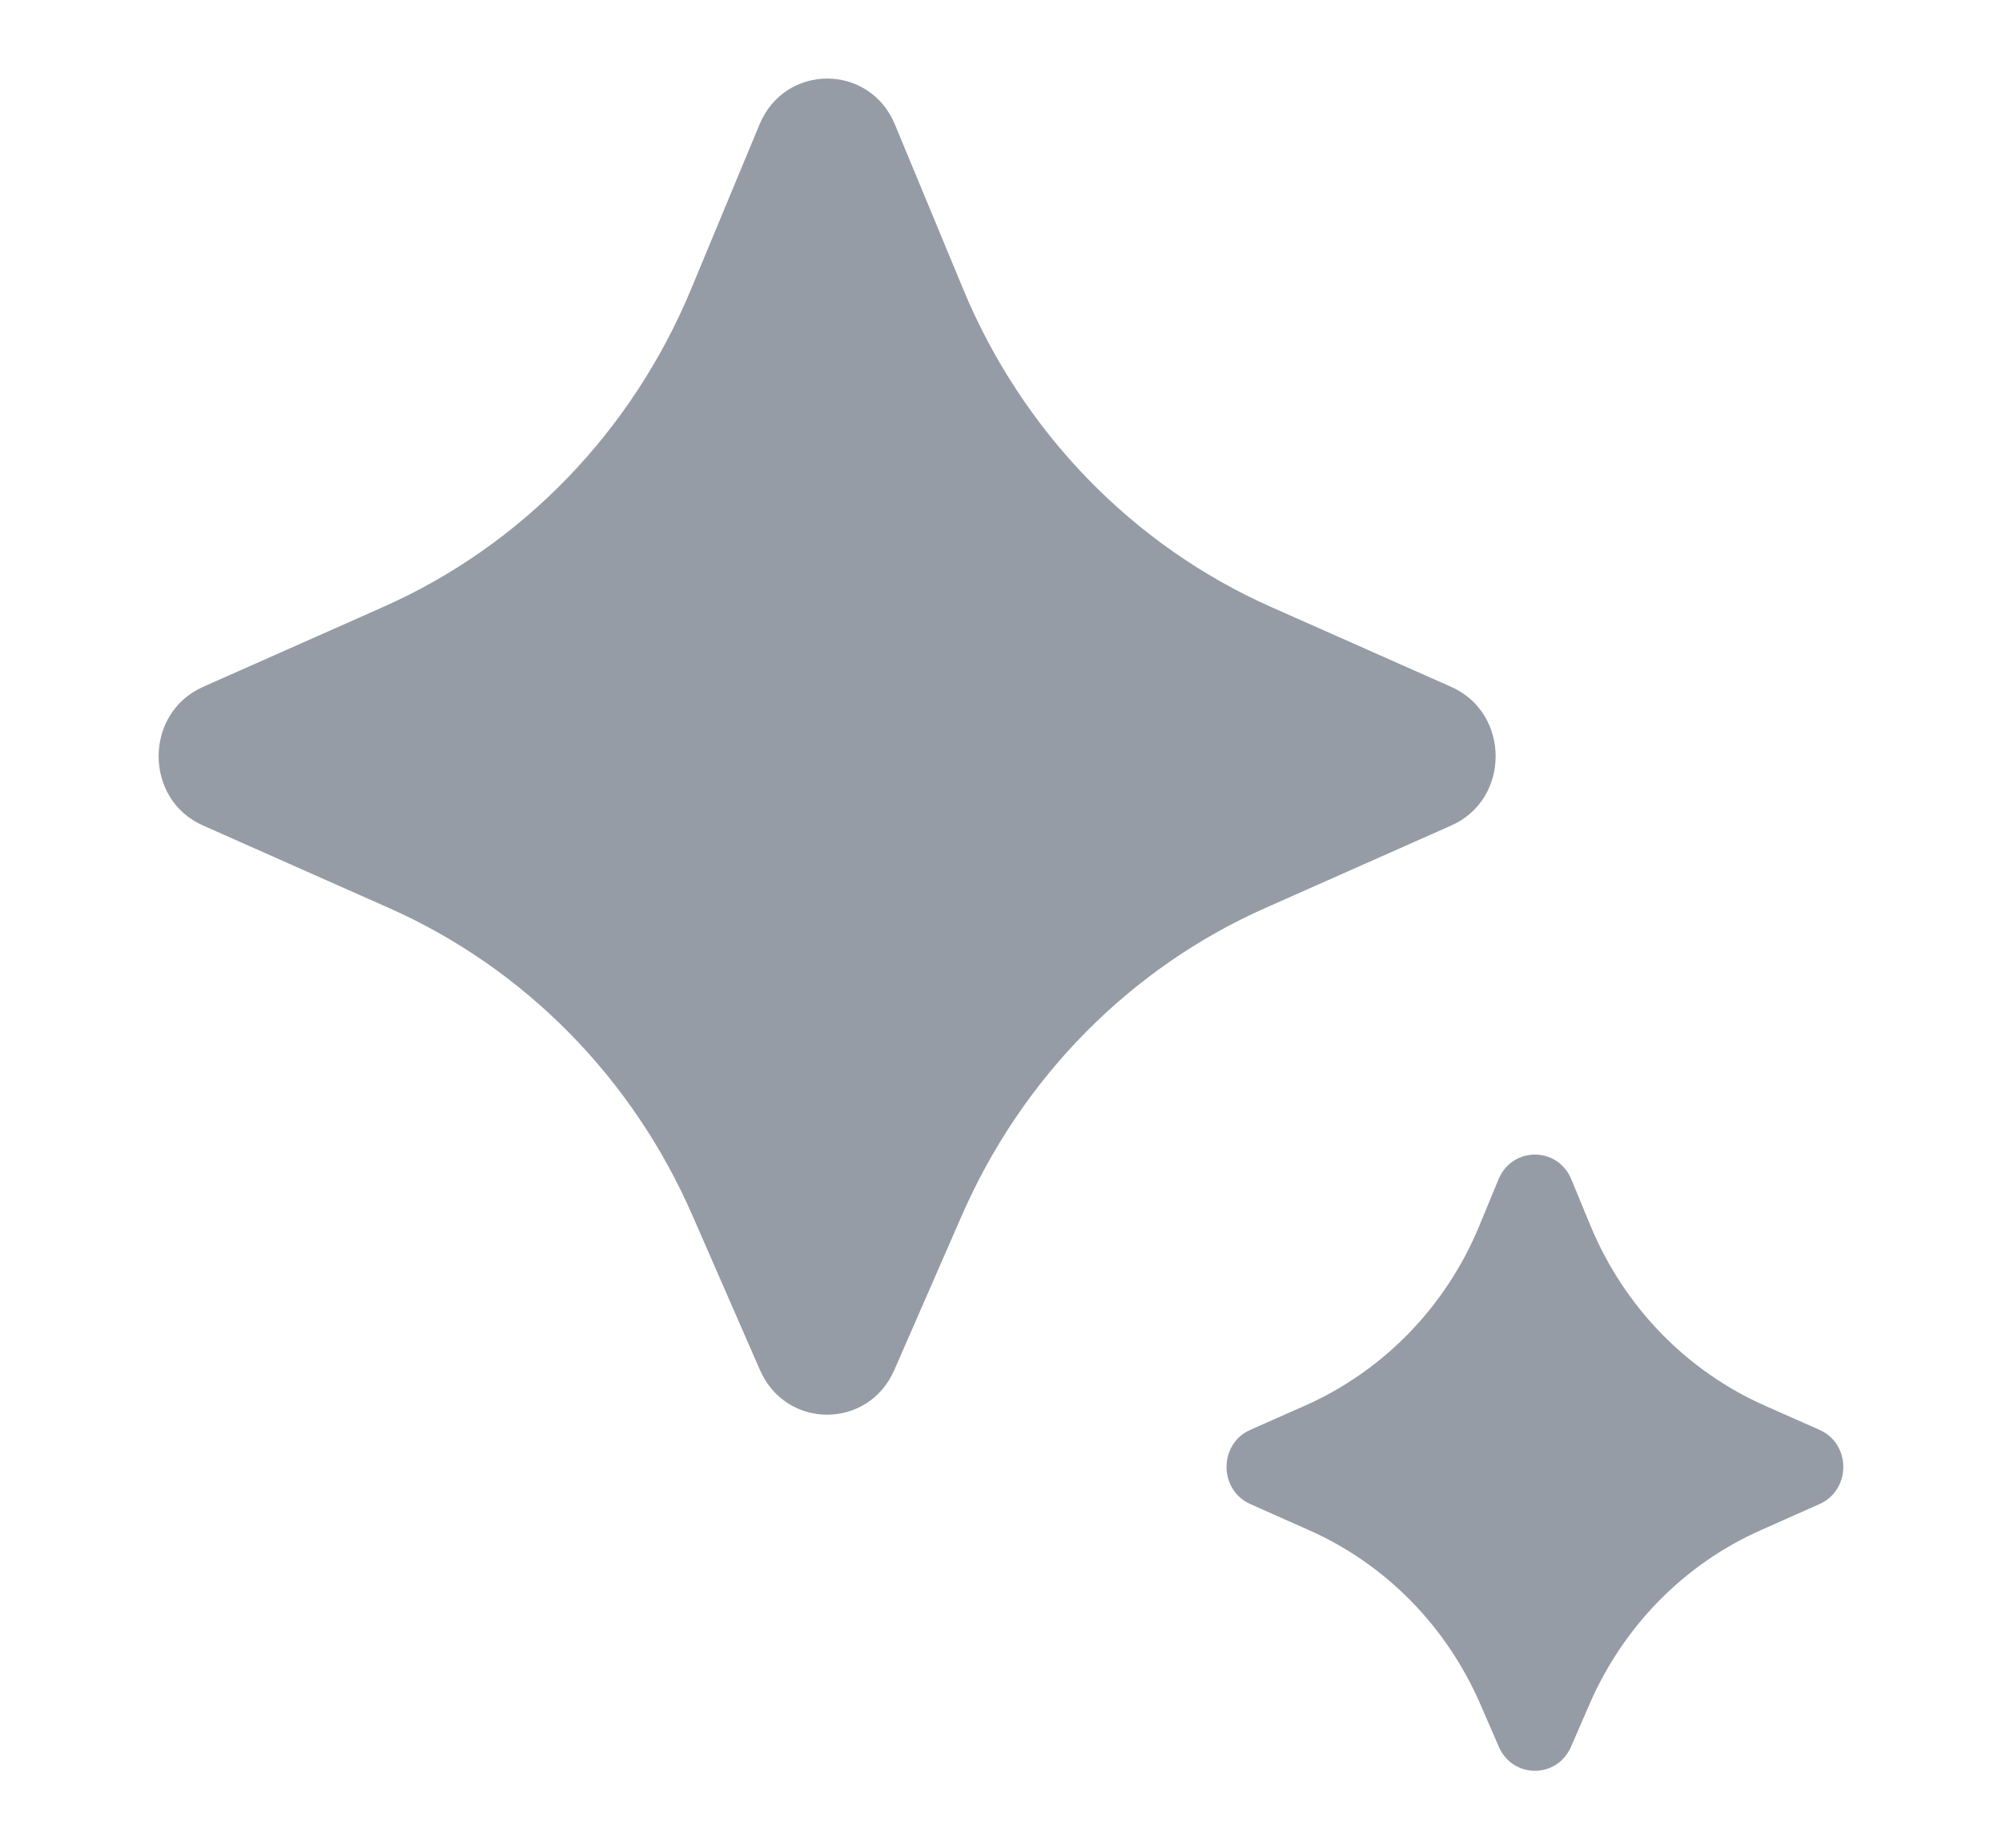 <svg width="13" height="12" viewBox="0 0 13 12" fill="none" xmlns="http://www.w3.org/2000/svg">
<path d="M5.807 8.898L6.246 7.893C6.637 6.998 7.339 6.286 8.216 5.897L9.424 5.361C9.808 5.191 9.808 4.632 9.424 4.461L8.254 3.942C7.355 3.543 6.639 2.804 6.255 1.879L5.811 0.808C5.646 0.411 5.097 0.411 4.932 0.808L4.487 1.879C4.103 2.804 3.388 3.543 2.488 3.942L1.318 4.461C0.934 4.632 0.934 5.191 1.318 5.361L2.526 5.897C3.403 6.286 4.106 6.998 4.496 7.893L4.935 8.898C5.104 9.284 5.638 9.284 5.807 8.898ZM10.201 11.345L10.324 11.062C10.544 10.558 10.94 10.156 11.435 9.937L11.815 9.768C12.021 9.676 12.021 9.377 11.815 9.286L11.456 9.127C10.949 8.901 10.546 8.485 10.329 7.963L10.203 7.658C10.114 7.445 9.82 7.445 9.731 7.658L9.605 7.963C9.389 8.485 8.985 8.901 8.478 9.127L8.119 9.286C7.913 9.377 7.913 9.676 8.119 9.768L8.499 9.937C8.994 10.156 9.39 10.558 9.61 11.062L9.733 11.345C9.824 11.552 10.11 11.552 10.201 11.345Z" fill="#969CA6"/>
</svg>
